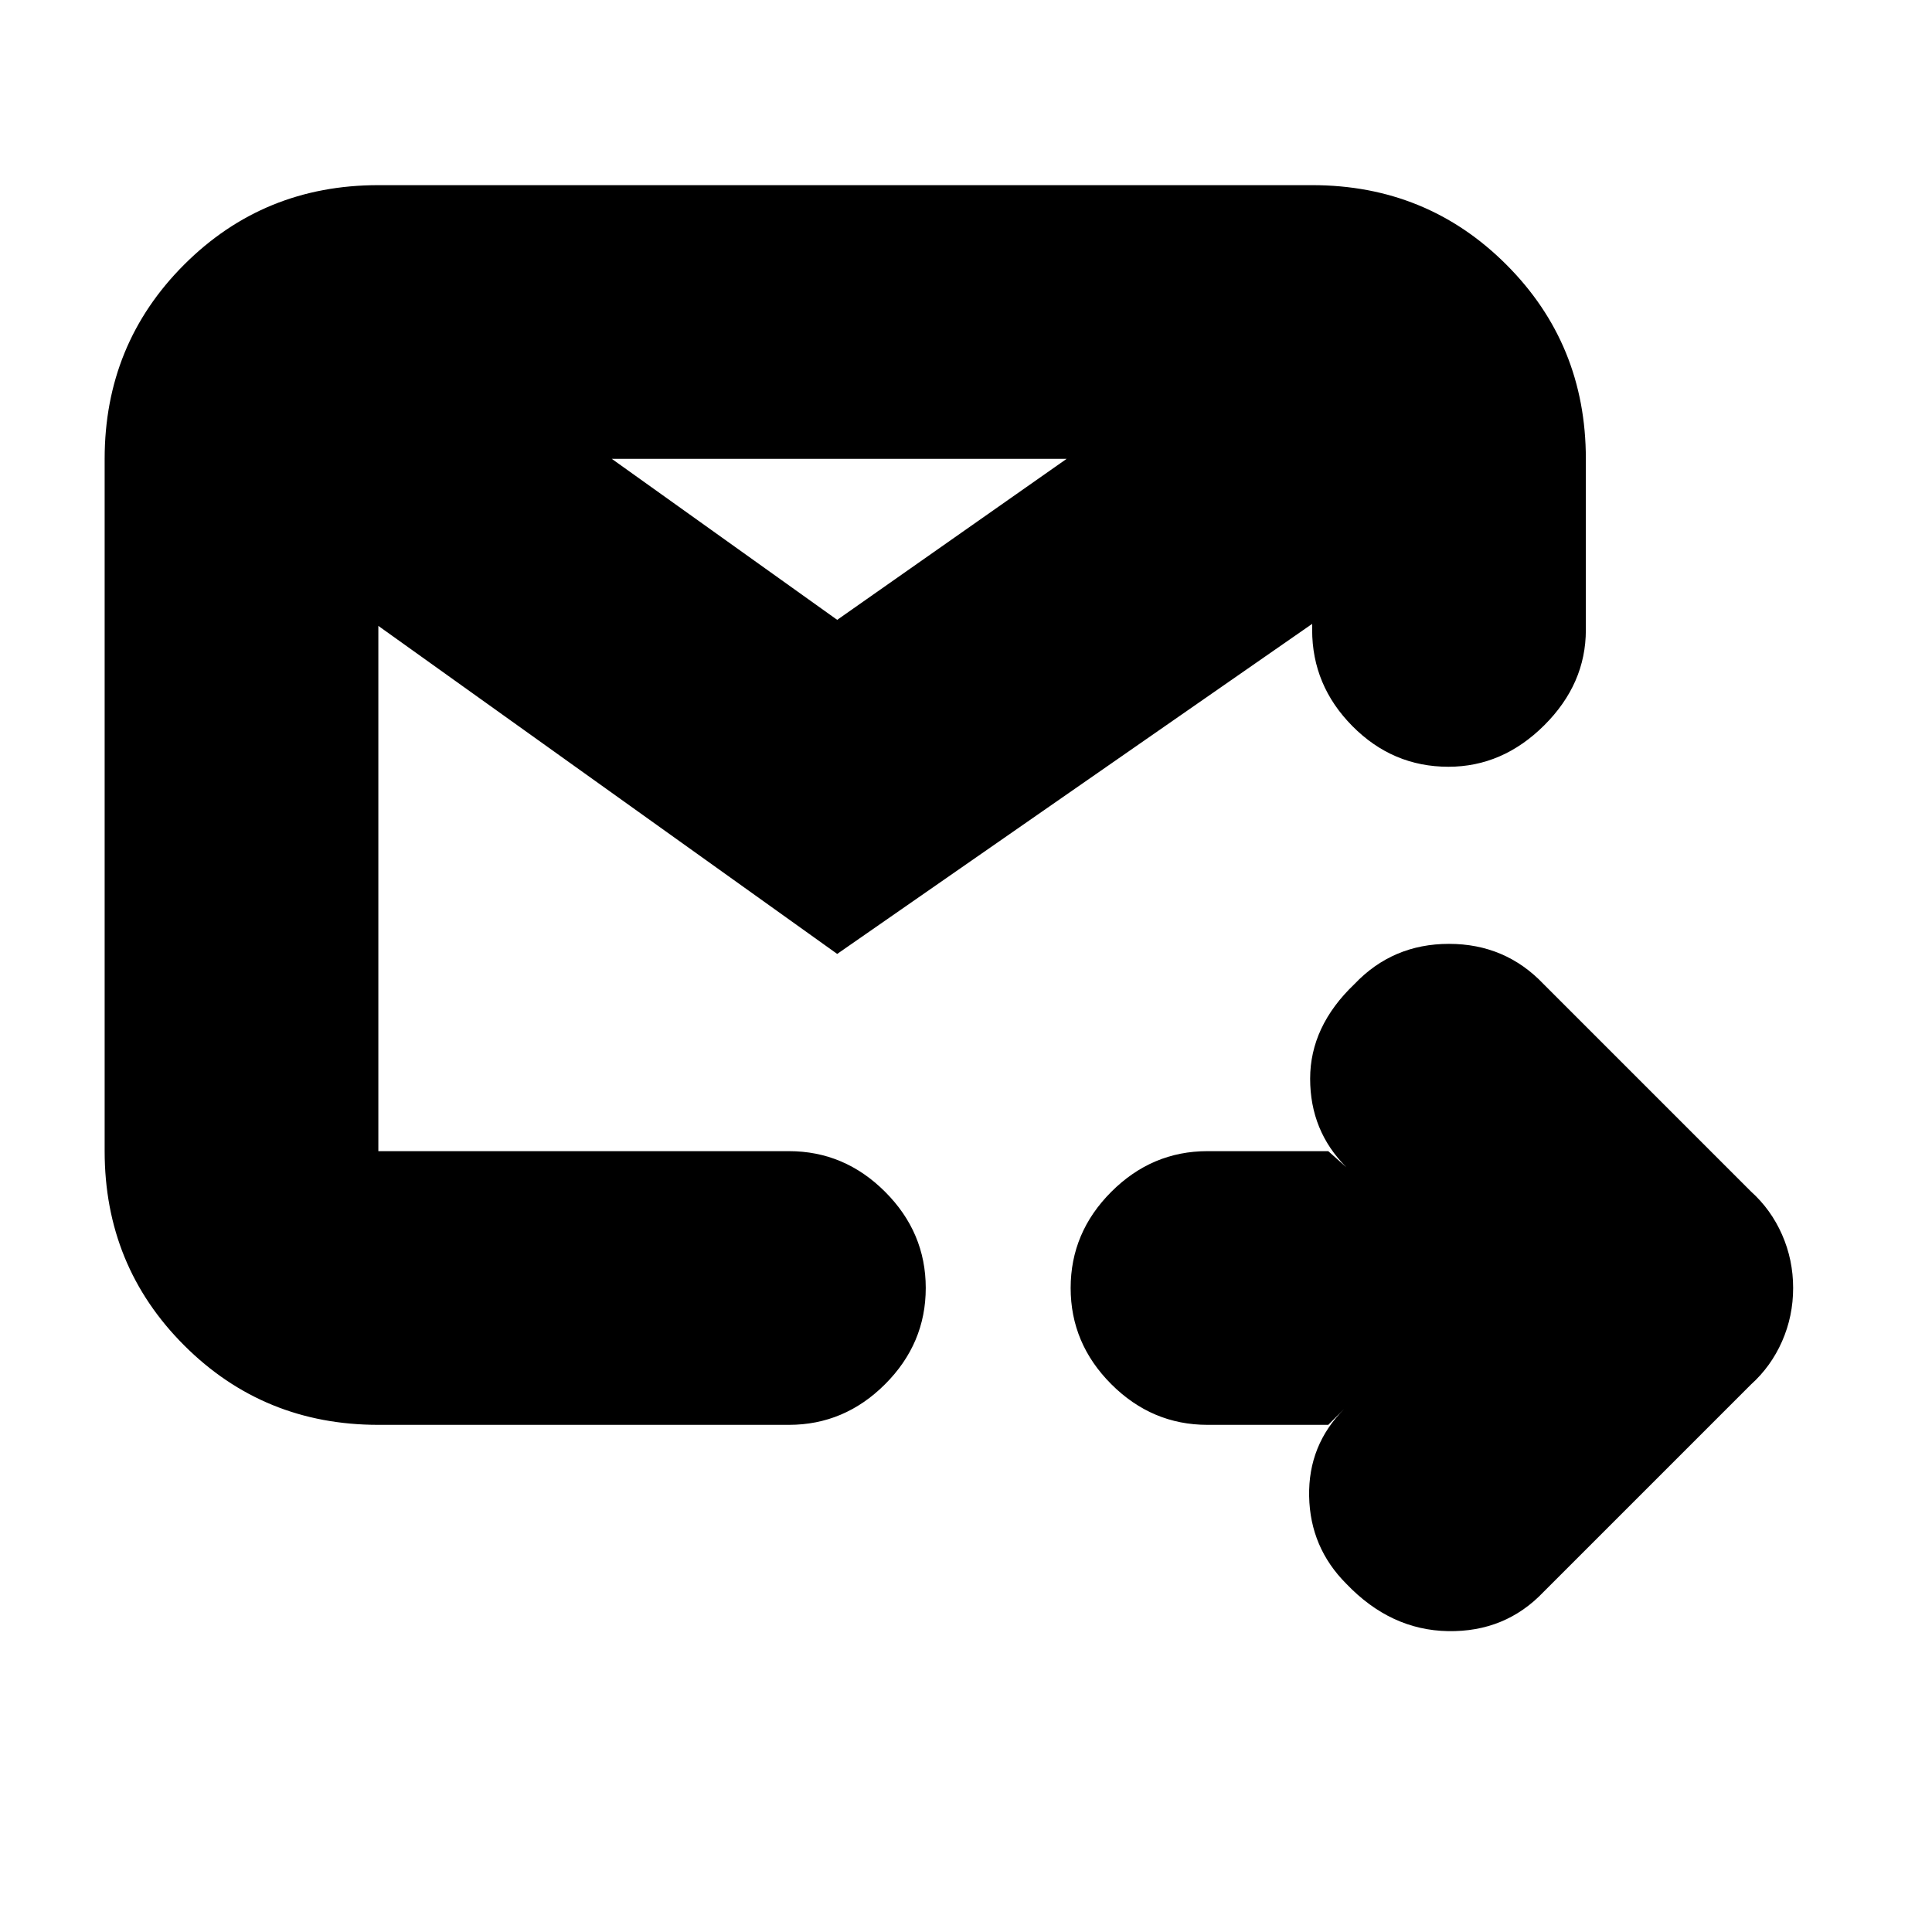 <svg xmlns="http://www.w3.org/2000/svg" height="24" viewBox="0 -960 960 960" width="24"><path d="M660-252h-60q-27.6 0-47.8-20.2Q532-292.4 532-320q0-27.6 20.2-47.8Q572.4-388 600-388h60l9 8q-18-18-18-44t22-47q19-20 47-20t47 20l103 103q10 9 15.5 21.5T891-320q0 14-5.5 26.5T870-272L767-169q-19 20-47.5 19.5T669-173q-18-18-18.5-43.5T668-260l-8 8Zm-472 0q-57 0-96.5-39.5T52-388v-344q0-57 39.5-96.5T188-868h464q57 0 96.5 39.5T788-732v85q0 26.8-20.68 47.4-20.69 20.6-47.6 20.6Q692-579 672-599.2T652-647v-3L416-486 188-649v261h204q27.6 0 47.8 20.2Q460-347.6 460-320q0 27.6-20.2 47.8Q419.6-252 392-252H188Zm116-480 112 80 114-80H304ZM188-388v-344 344Z"/></svg>